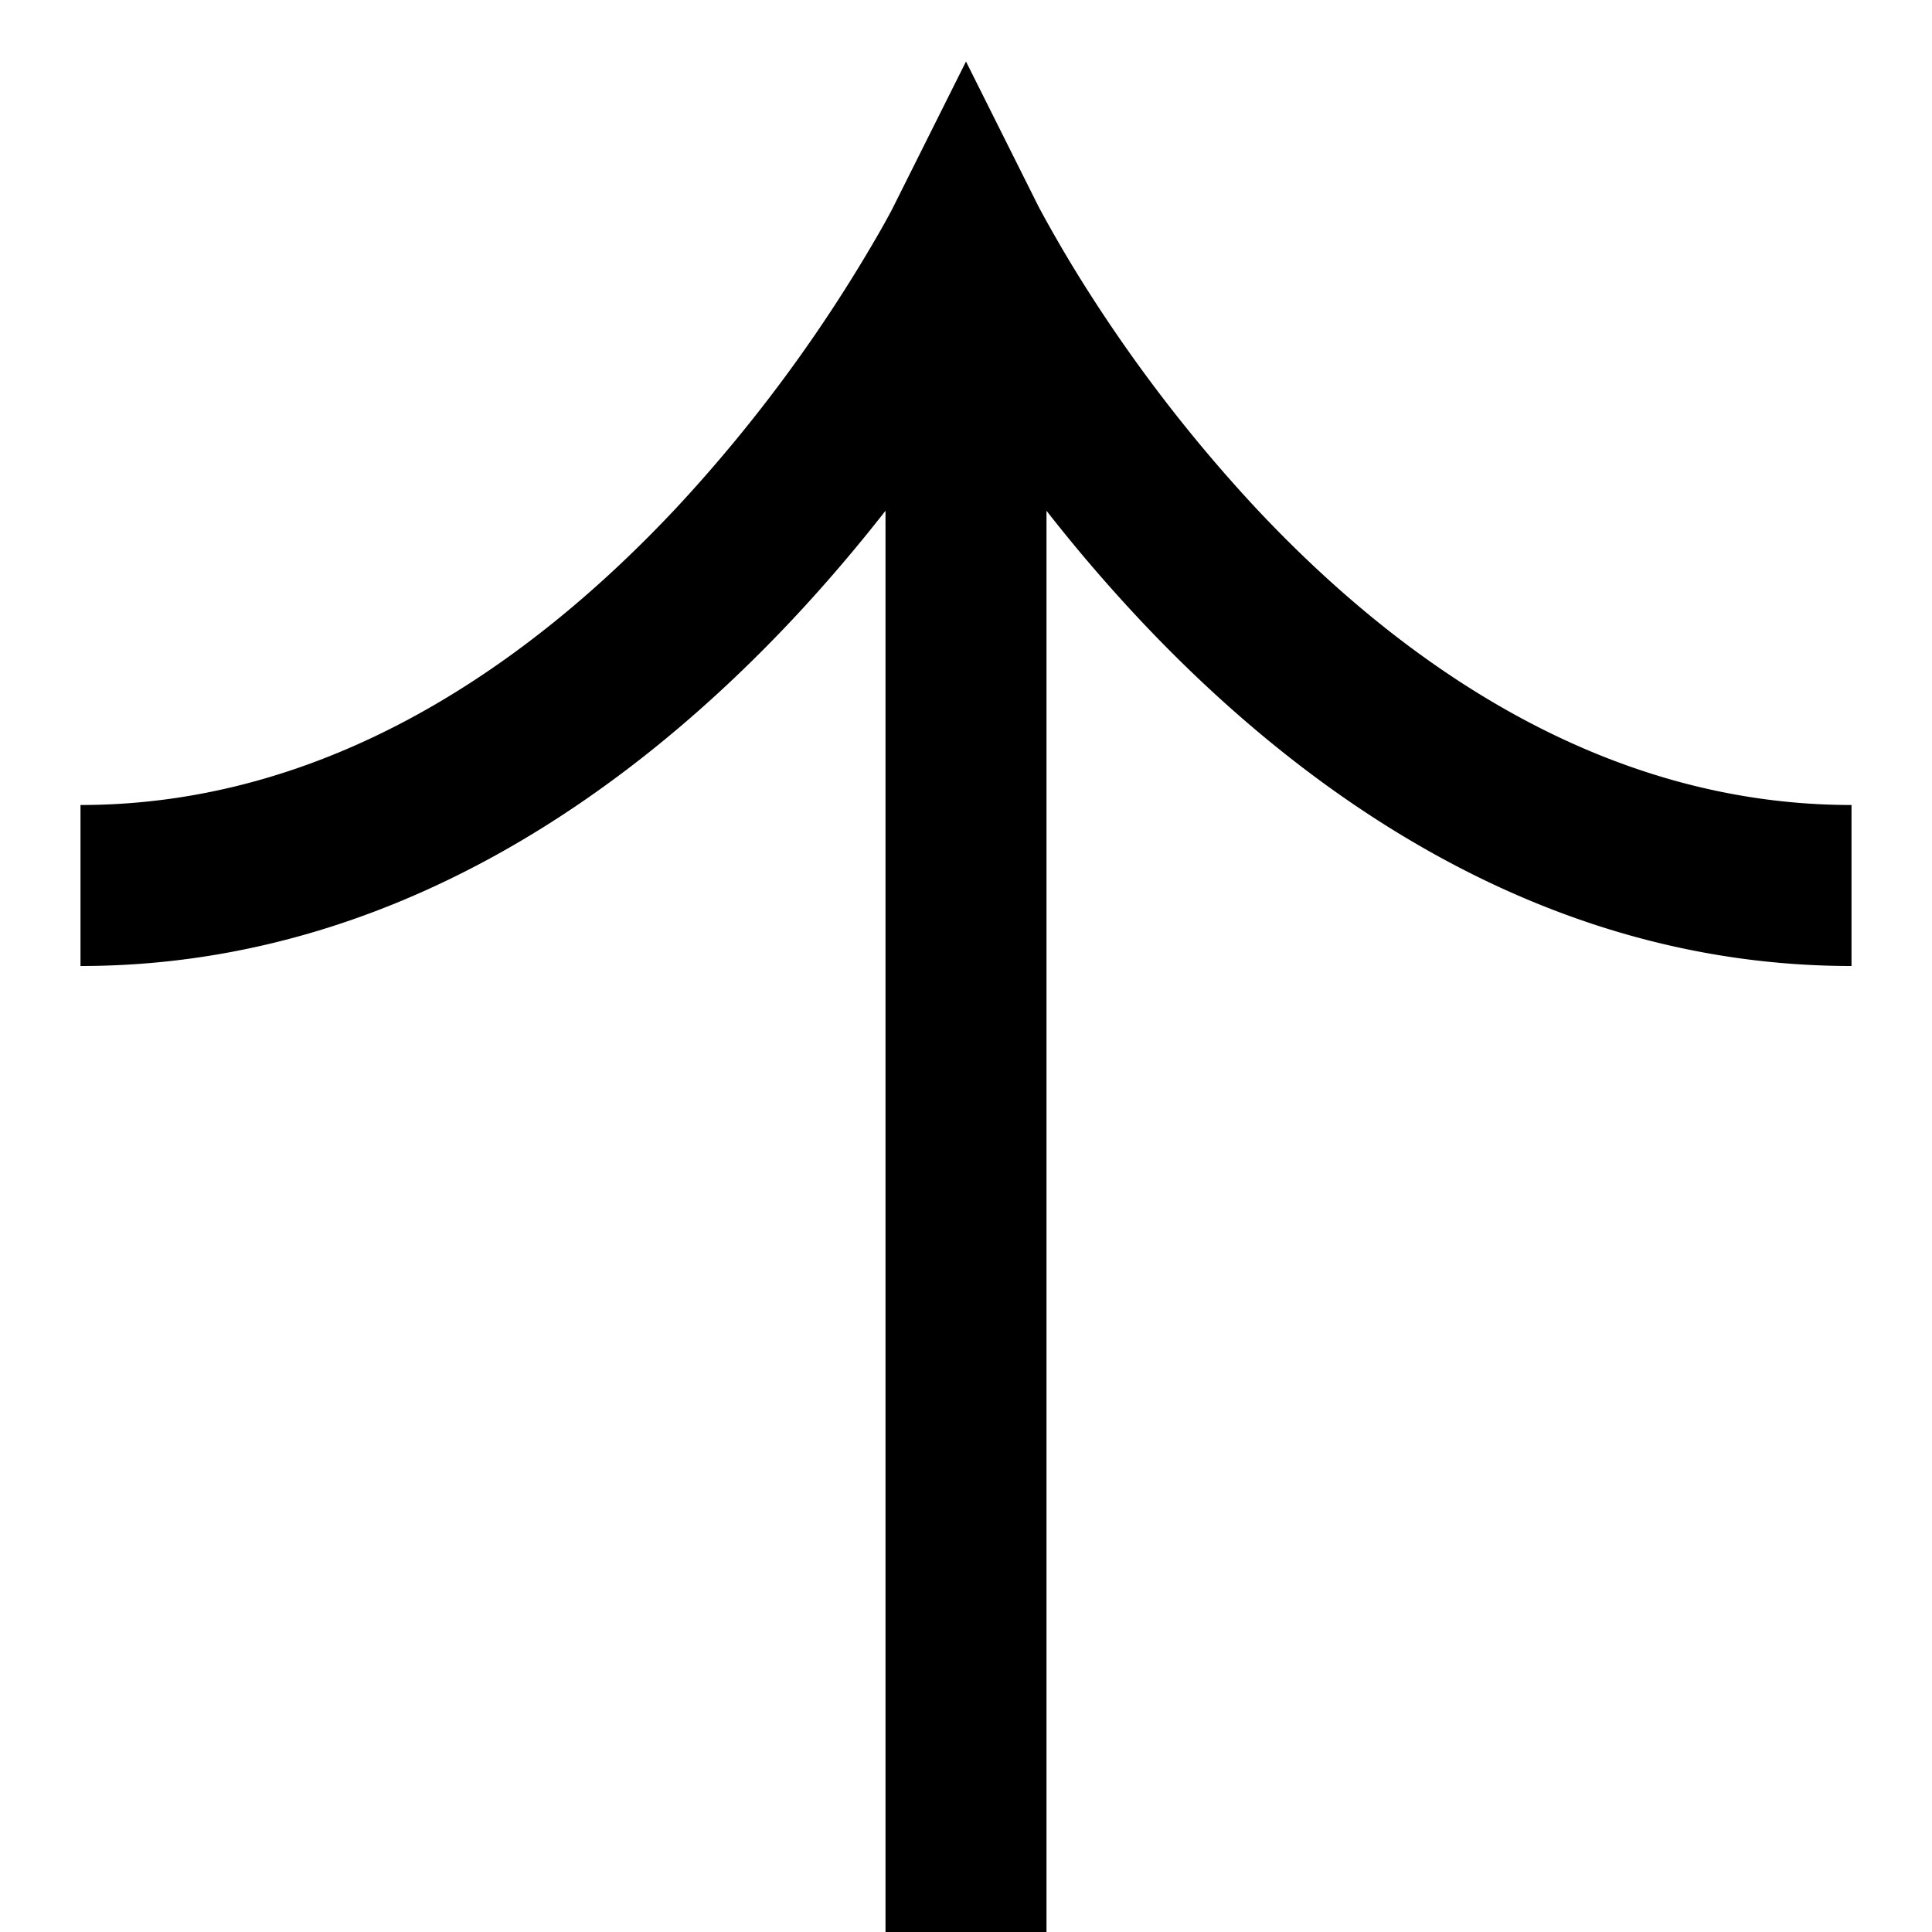 <svg xmlns="http://www.w3.org/2000/svg" fill="none" viewBox="0 0 24 24"><path fill="CurrentColor" fill-rule="evenodd" d="M11.106 2.552 12 .764l.894 1.788.007.014.03.056a16.52 16.52 0 0 0 .644 1.085 18.679 18.679 0 0 0 2.03 2.609C17.395 8.226 19.898 10 23 10v2c-3.9 0-6.895-2.226-8.854-4.316A19.815 19.815 0 0 1 13 6.345V24h-2V6.345c-.338.432-.72.885-1.145 1.339C7.895 9.774 4.9 12 1 12v-2c3.1 0 5.604-1.774 7.395-3.684a18.677 18.677 0 0 0 2.548-3.463c.057-.101.1-.18.127-.23l.029-.057.007-.014Z" clip-rule="evenodd"/></svg>